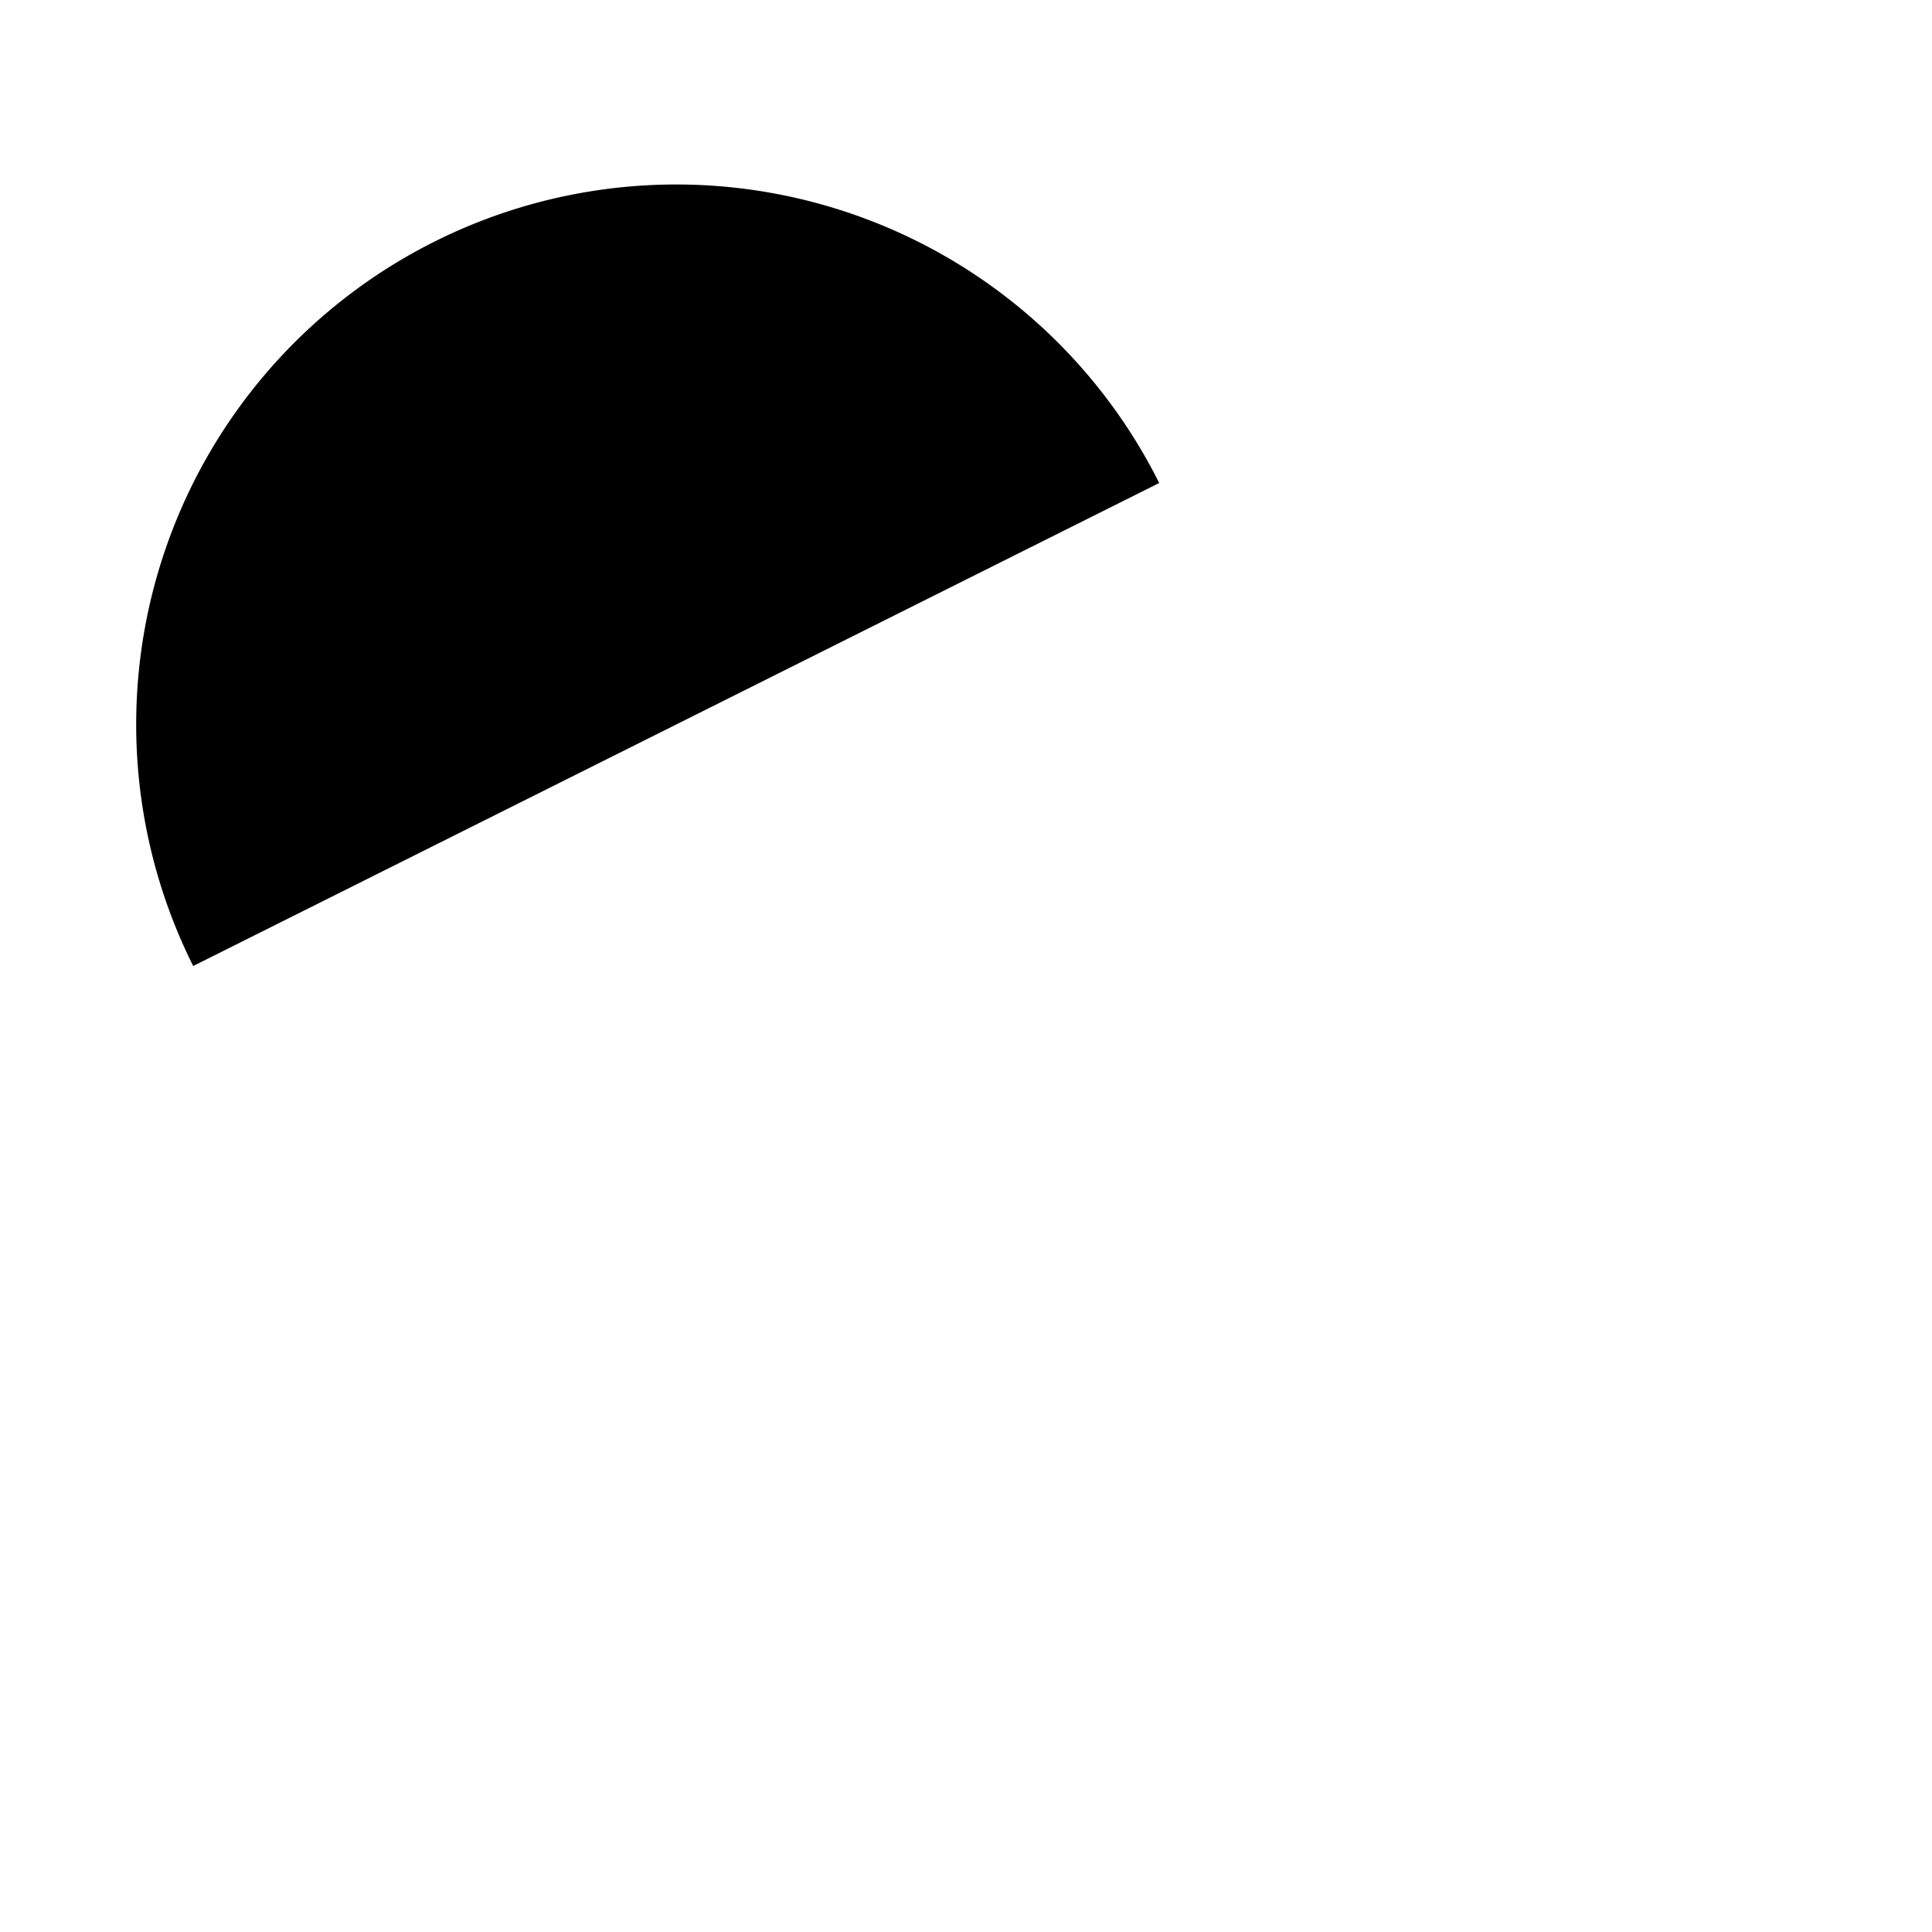 <svg xmlns="http://www.w3.org/2000/svg" viewBox="0 0 100 100">
	<g color="green">
		<path d="M10,50 A25,25 -30 0,1 60,25z"/>
		<circle cx="25" cy="37.5" r="0.5" stroke="currentcolor" fill="solid" stroke-width="0.5" />
	</g>
</svg>
